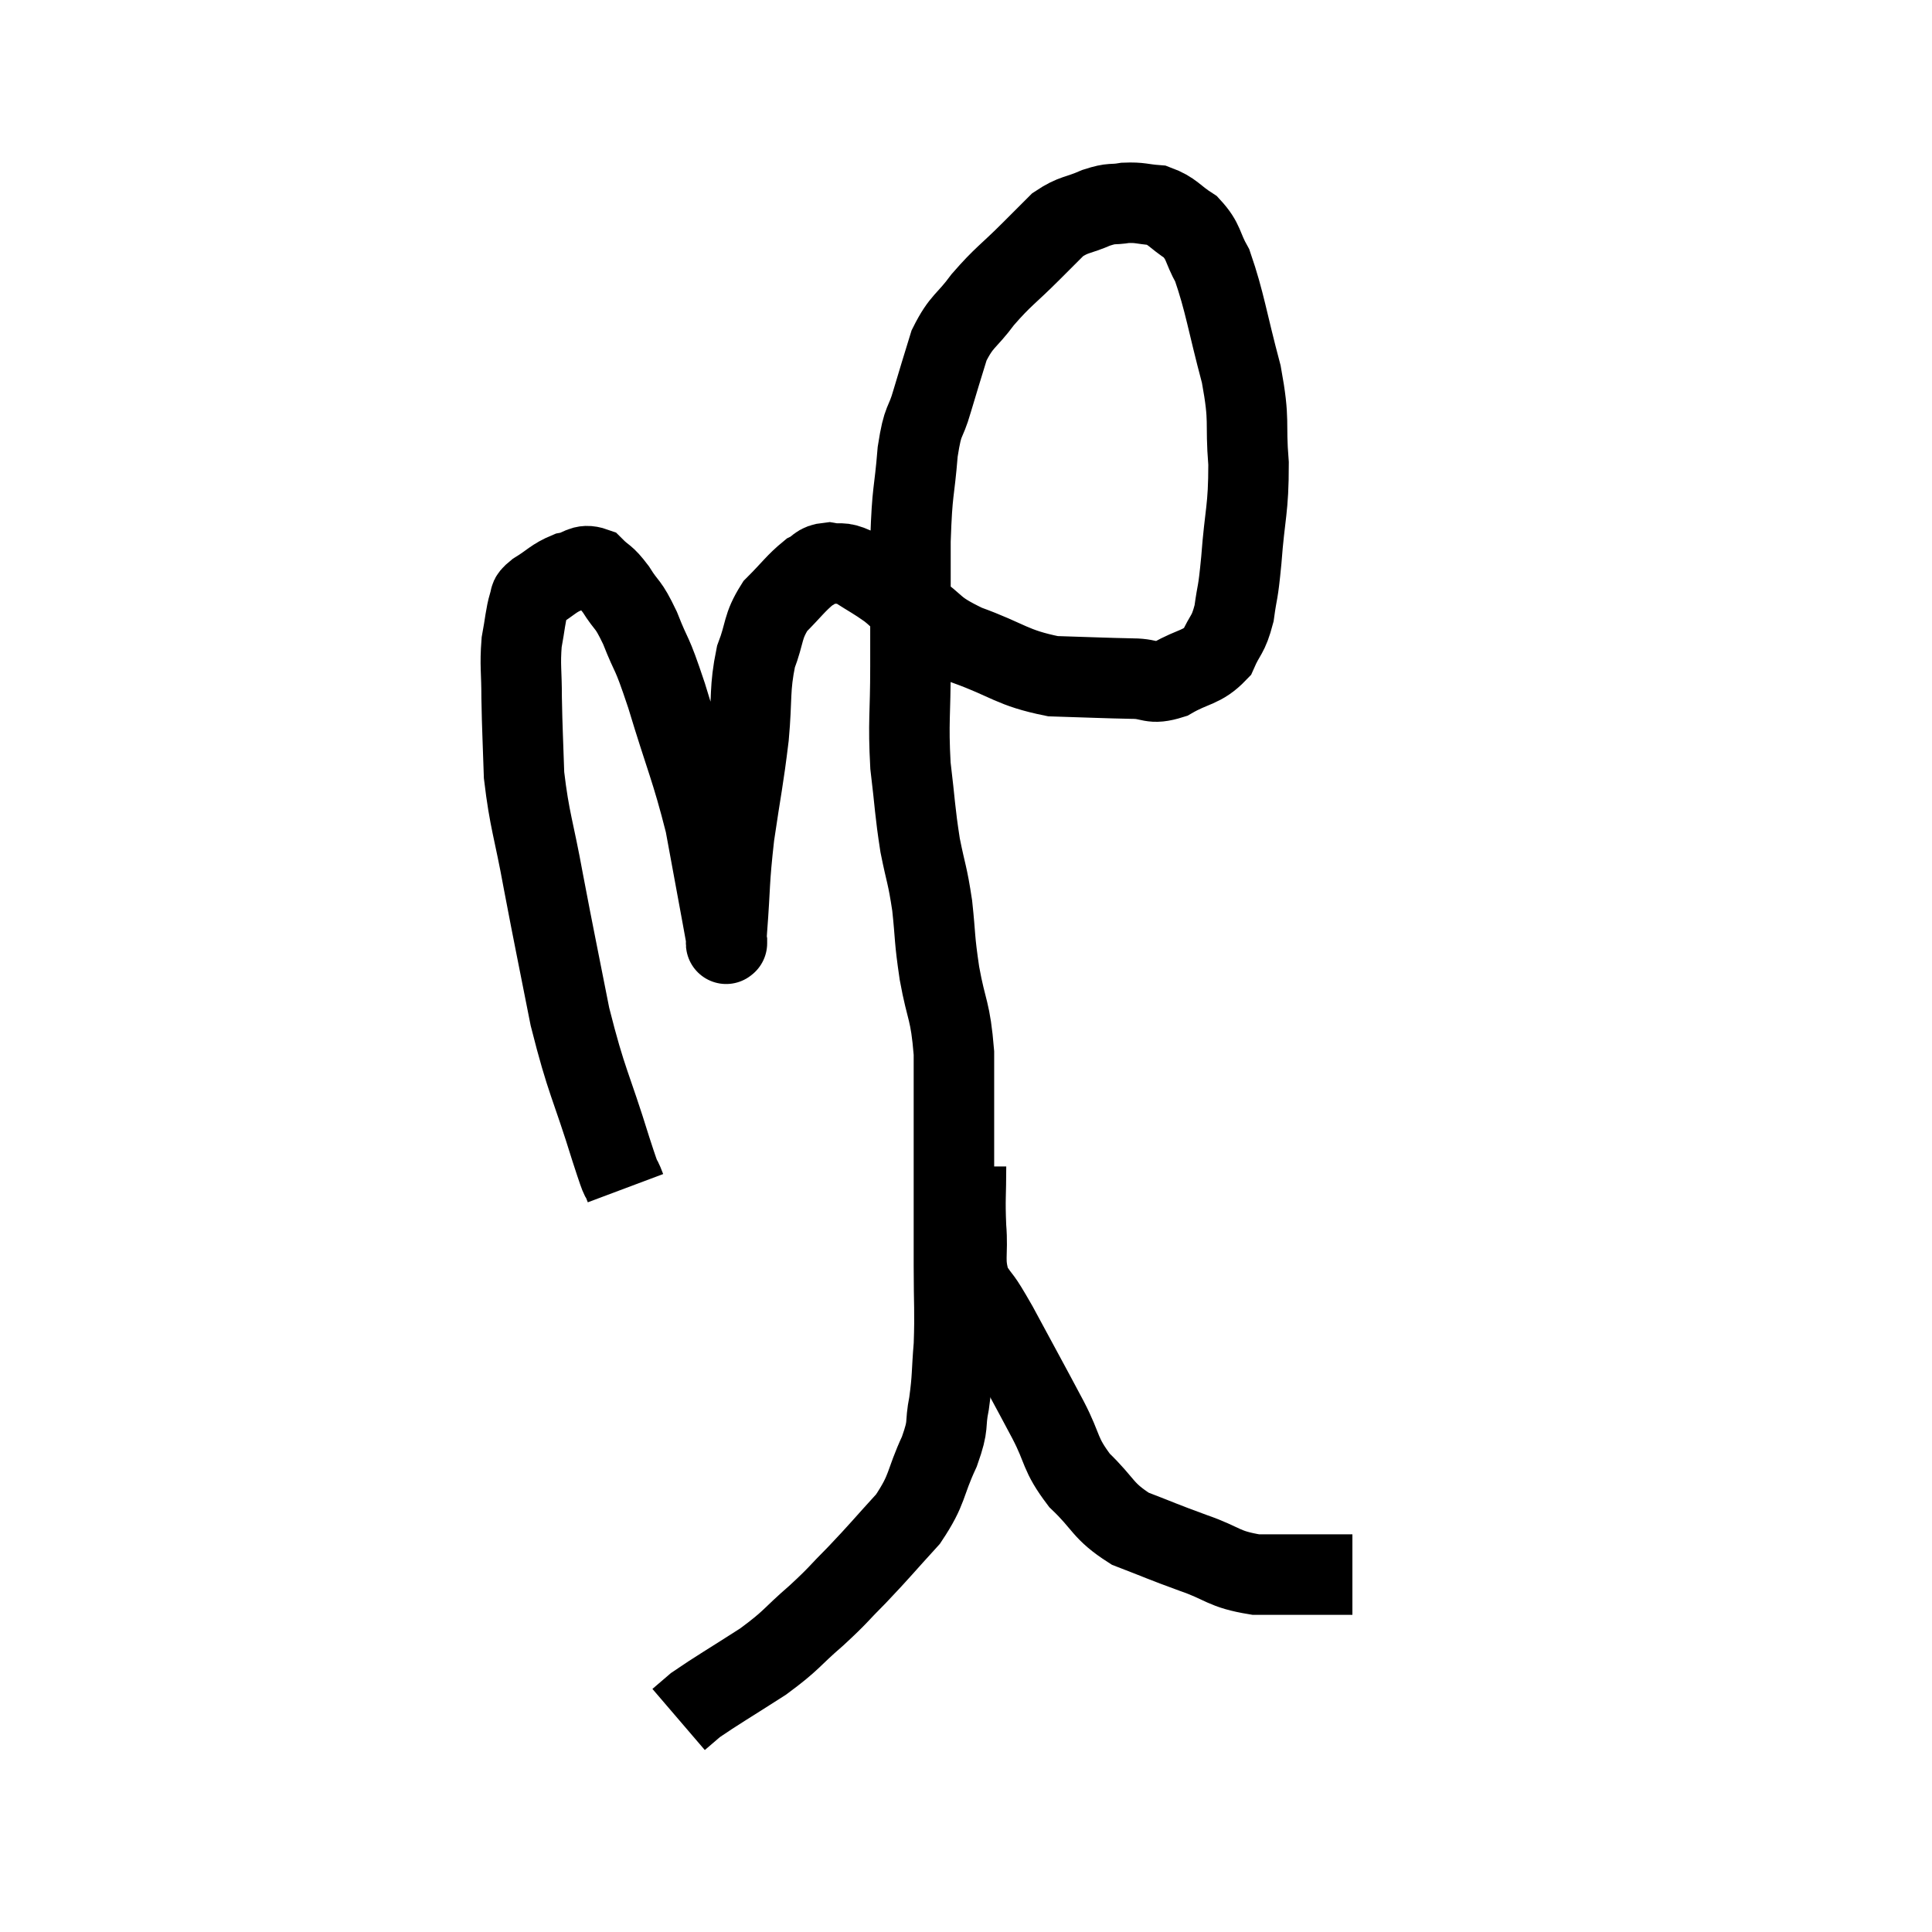 <svg width="48" height="48" viewBox="0 0 48 48" xmlns="http://www.w3.org/2000/svg"><path d="M 15.54 29.52 C 15.36 29.04, 15.525 29.625, 15.18 28.56 C 14.67 26.91, 14.58 26.925, 14.16 25.26 C 13.83 23.58, 13.785 23.4, 13.5 21.9 C 13.26 20.58, 13.155 20.4, 13.02 19.26 C 12.99 18.3, 12.975 18.165, 12.96 17.34 C 12.96 16.65, 12.915 16.545, 12.96 15.96 C 13.05 15.48, 13.05 15.315, 13.14 15 C 13.23 14.85, 13.08 14.895, 13.32 14.7 C 13.71 14.46, 13.74 14.37, 14.1 14.22 C 14.43 14.16, 14.46 13.995, 14.76 14.1 C 15.03 14.37, 15.015 14.265, 15.3 14.64 C 15.6 15.12, 15.585 14.94, 15.9 15.6 C 16.23 16.44, 16.155 16.065, 16.56 17.28 C 17.04 18.87, 17.175 19.095, 17.52 20.46 C 17.73 21.6, 17.805 22.005, 17.94 22.74 C 18 23.07, 18.03 23.235, 18.06 23.4 C 18.06 23.4, 18.06 23.475, 18.06 23.4 C 18.06 23.25, 18.015 23.76, 18.06 23.1 C 18.15 21.93, 18.105 21.96, 18.24 20.76 C 18.42 19.53, 18.465 19.41, 18.6 18.3 C 18.69 17.31, 18.615 17.13, 18.78 16.32 C 19.02 15.69, 18.93 15.585, 19.26 15.06 C 19.68 14.64, 19.77 14.49, 20.1 14.22 C 20.34 14.1, 20.295 14.01, 20.58 13.98 C 20.91 14.04, 20.865 13.935, 21.24 14.1 C 21.66 14.37, 21.72 14.385, 22.08 14.64 C 22.38 14.88, 22.2 14.775, 22.68 15.12 C 23.34 15.57, 23.13 15.6, 24 16.02 C 25.08 16.41, 25.125 16.59, 26.16 16.8 C 27.15 16.83, 27.405 16.845, 28.14 16.86 C 28.62 16.86, 28.575 17.025, 29.1 16.86 C 29.67 16.53, 29.85 16.605, 30.24 16.2 C 30.45 15.72, 30.51 15.81, 30.66 15.24 C 30.75 14.58, 30.75 14.85, 30.84 13.92 C 30.93 12.72, 31.02 12.675, 31.02 11.52 C 30.93 10.41, 31.065 10.53, 30.84 9.3 C 30.48 7.95, 30.435 7.515, 30.12 6.6 C 29.85 6.12, 29.925 6.015, 29.58 5.64 C 29.16 5.37, 29.145 5.25, 28.74 5.1 C 28.35 5.07, 28.335 5.025, 27.96 5.04 C 27.6 5.1, 27.66 5.025, 27.24 5.16 C 26.76 5.37, 26.685 5.31, 26.28 5.58 C 25.95 5.91, 26.085 5.775, 25.62 6.24 C 25.02 6.84, 24.93 6.855, 24.42 7.44 C 24 8.01, 23.895 7.95, 23.58 8.58 C 23.37 9.27, 23.355 9.3, 23.16 9.96 C 22.98 10.59, 22.935 10.35, 22.8 11.22 C 22.71 12.33, 22.665 12.105, 22.62 13.44 C 22.62 15, 22.62 15.165, 22.62 16.56 C 22.62 17.79, 22.56 17.91, 22.62 19.02 C 22.74 20.01, 22.725 20.13, 22.86 21 C 23.01 21.75, 23.04 21.705, 23.16 22.5 C 23.25 23.34, 23.205 23.265, 23.34 24.18 C 23.52 25.17, 23.61 25.065, 23.7 26.16 C 23.7 27.36, 23.7 27.675, 23.7 28.56 C 23.7 29.13, 23.7 28.98, 23.7 29.7 C 23.7 30.57, 23.7 30.51, 23.7 31.44 C 23.7 32.43, 23.73 32.565, 23.7 33.42 C 23.64 34.14, 23.67 34.2, 23.58 34.86 C 23.46 35.46, 23.595 35.34, 23.34 36.06 C 22.95 36.9, 23.07 36.975, 22.56 37.74 C 21.93 38.43, 21.87 38.52, 21.3 39.12 C 20.79 39.63, 20.865 39.6, 20.28 40.14 C 19.62 40.71, 19.71 40.725, 18.96 41.28 C 18.12 41.82, 17.805 42, 17.28 42.36 C 17.07 42.54, 16.965 42.63, 16.86 42.72 C 16.86 42.72, 16.86 42.72, 16.86 42.72 L 16.86 42.72" fill="none" stroke="black" stroke-width="2"></path><path d="M 24 28.98 C 24 29.73, 23.97 29.745, 24 30.48 C 24.06 31.2, 23.925 31.305, 24.12 31.92 C 24.45 32.43, 24.3 32.1, 24.78 32.94 C 25.41 34.11, 25.53 34.32, 26.04 35.28 C 26.43 36.03, 26.31 36.105, 26.82 36.78 C 27.45 37.38, 27.375 37.53, 28.08 37.98 C 28.86 38.28, 28.86 38.295, 29.64 38.58 C 30.42 38.85, 30.375 38.985, 31.2 39.12 C 32.07 39.12, 32.415 39.12, 32.94 39.12 C 33.12 39.12, 33.18 39.12, 33.3 39.12 C 33.36 39.12, 33.39 39.12, 33.42 39.12 C 33.42 39.12, 33.375 39.12, 33.42 39.12 L 33.6 39.12" fill="none" stroke="black" stroke-width="2"></path></svg>